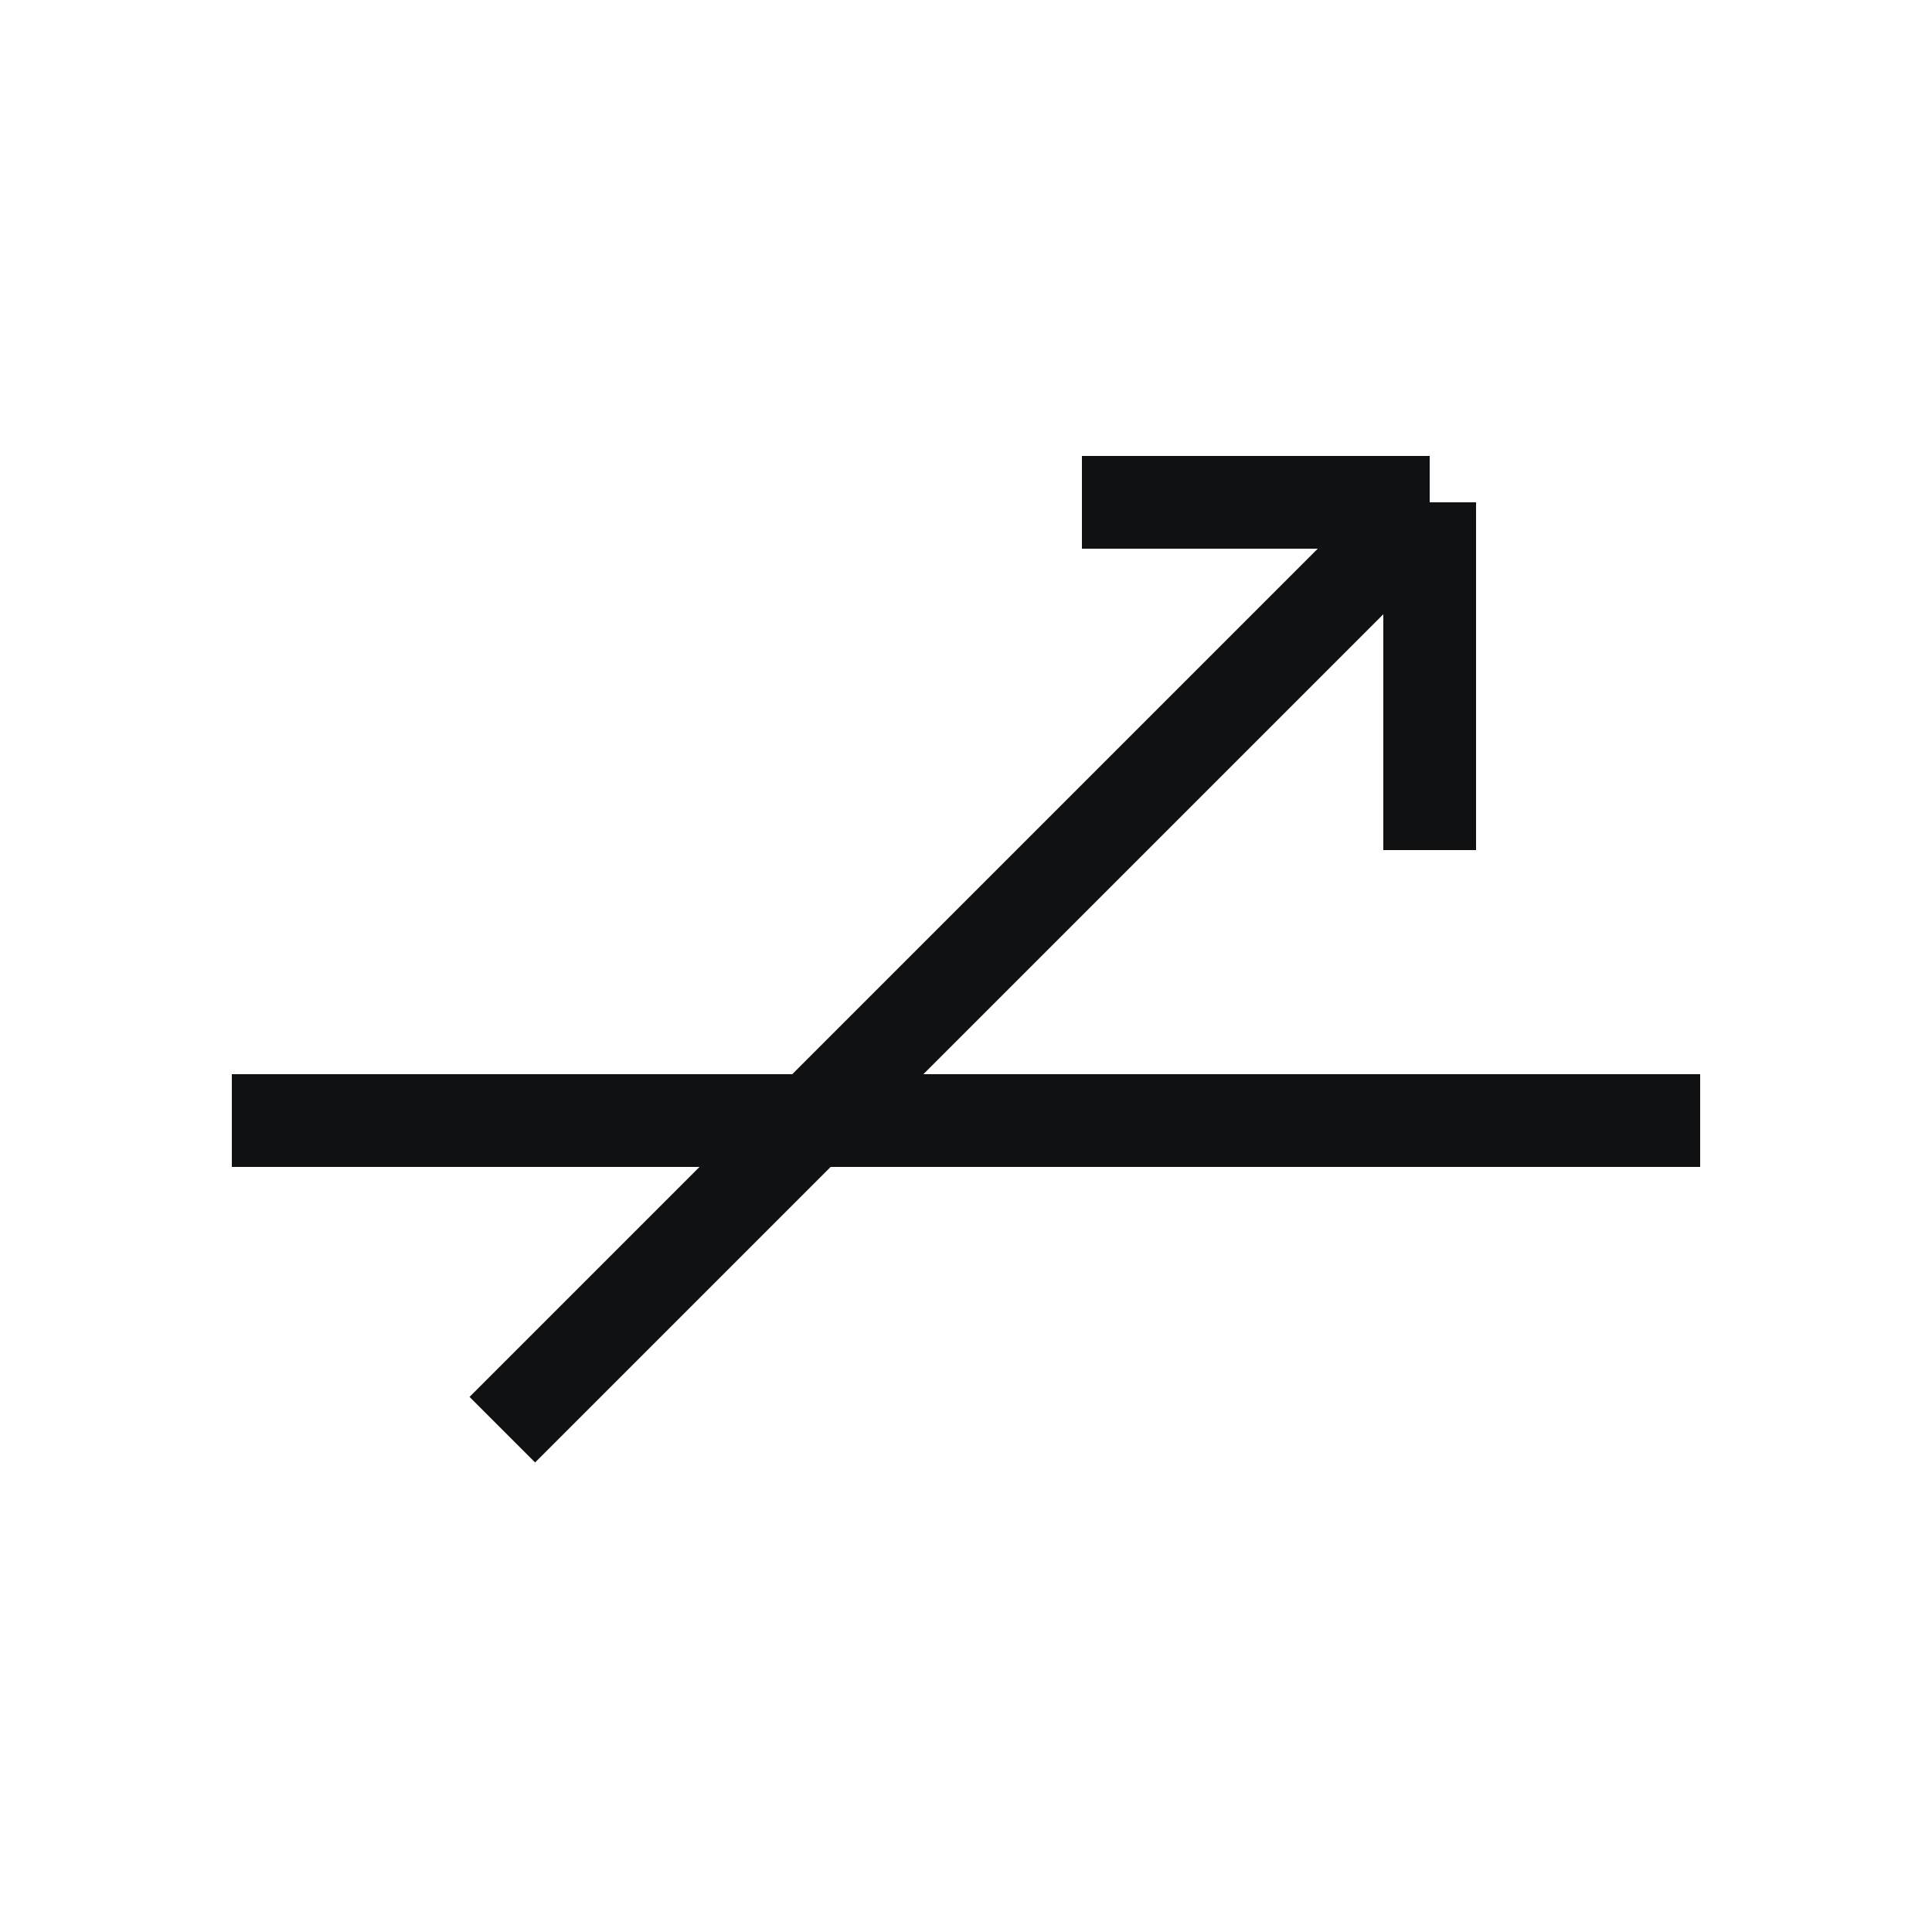 <svg width="25" height="25" viewBox="0 0 25 25" fill="none" xmlns="http://www.w3.org/2000/svg">
<path d="M6.5 18.5L9 16L12 13L18.5 6.5M18.5 6.5V11M18.5 6.5H14M3 14.5H22" stroke="#101112" stroke-width="1.2" stroke-linejoin="round"/>
</svg>

